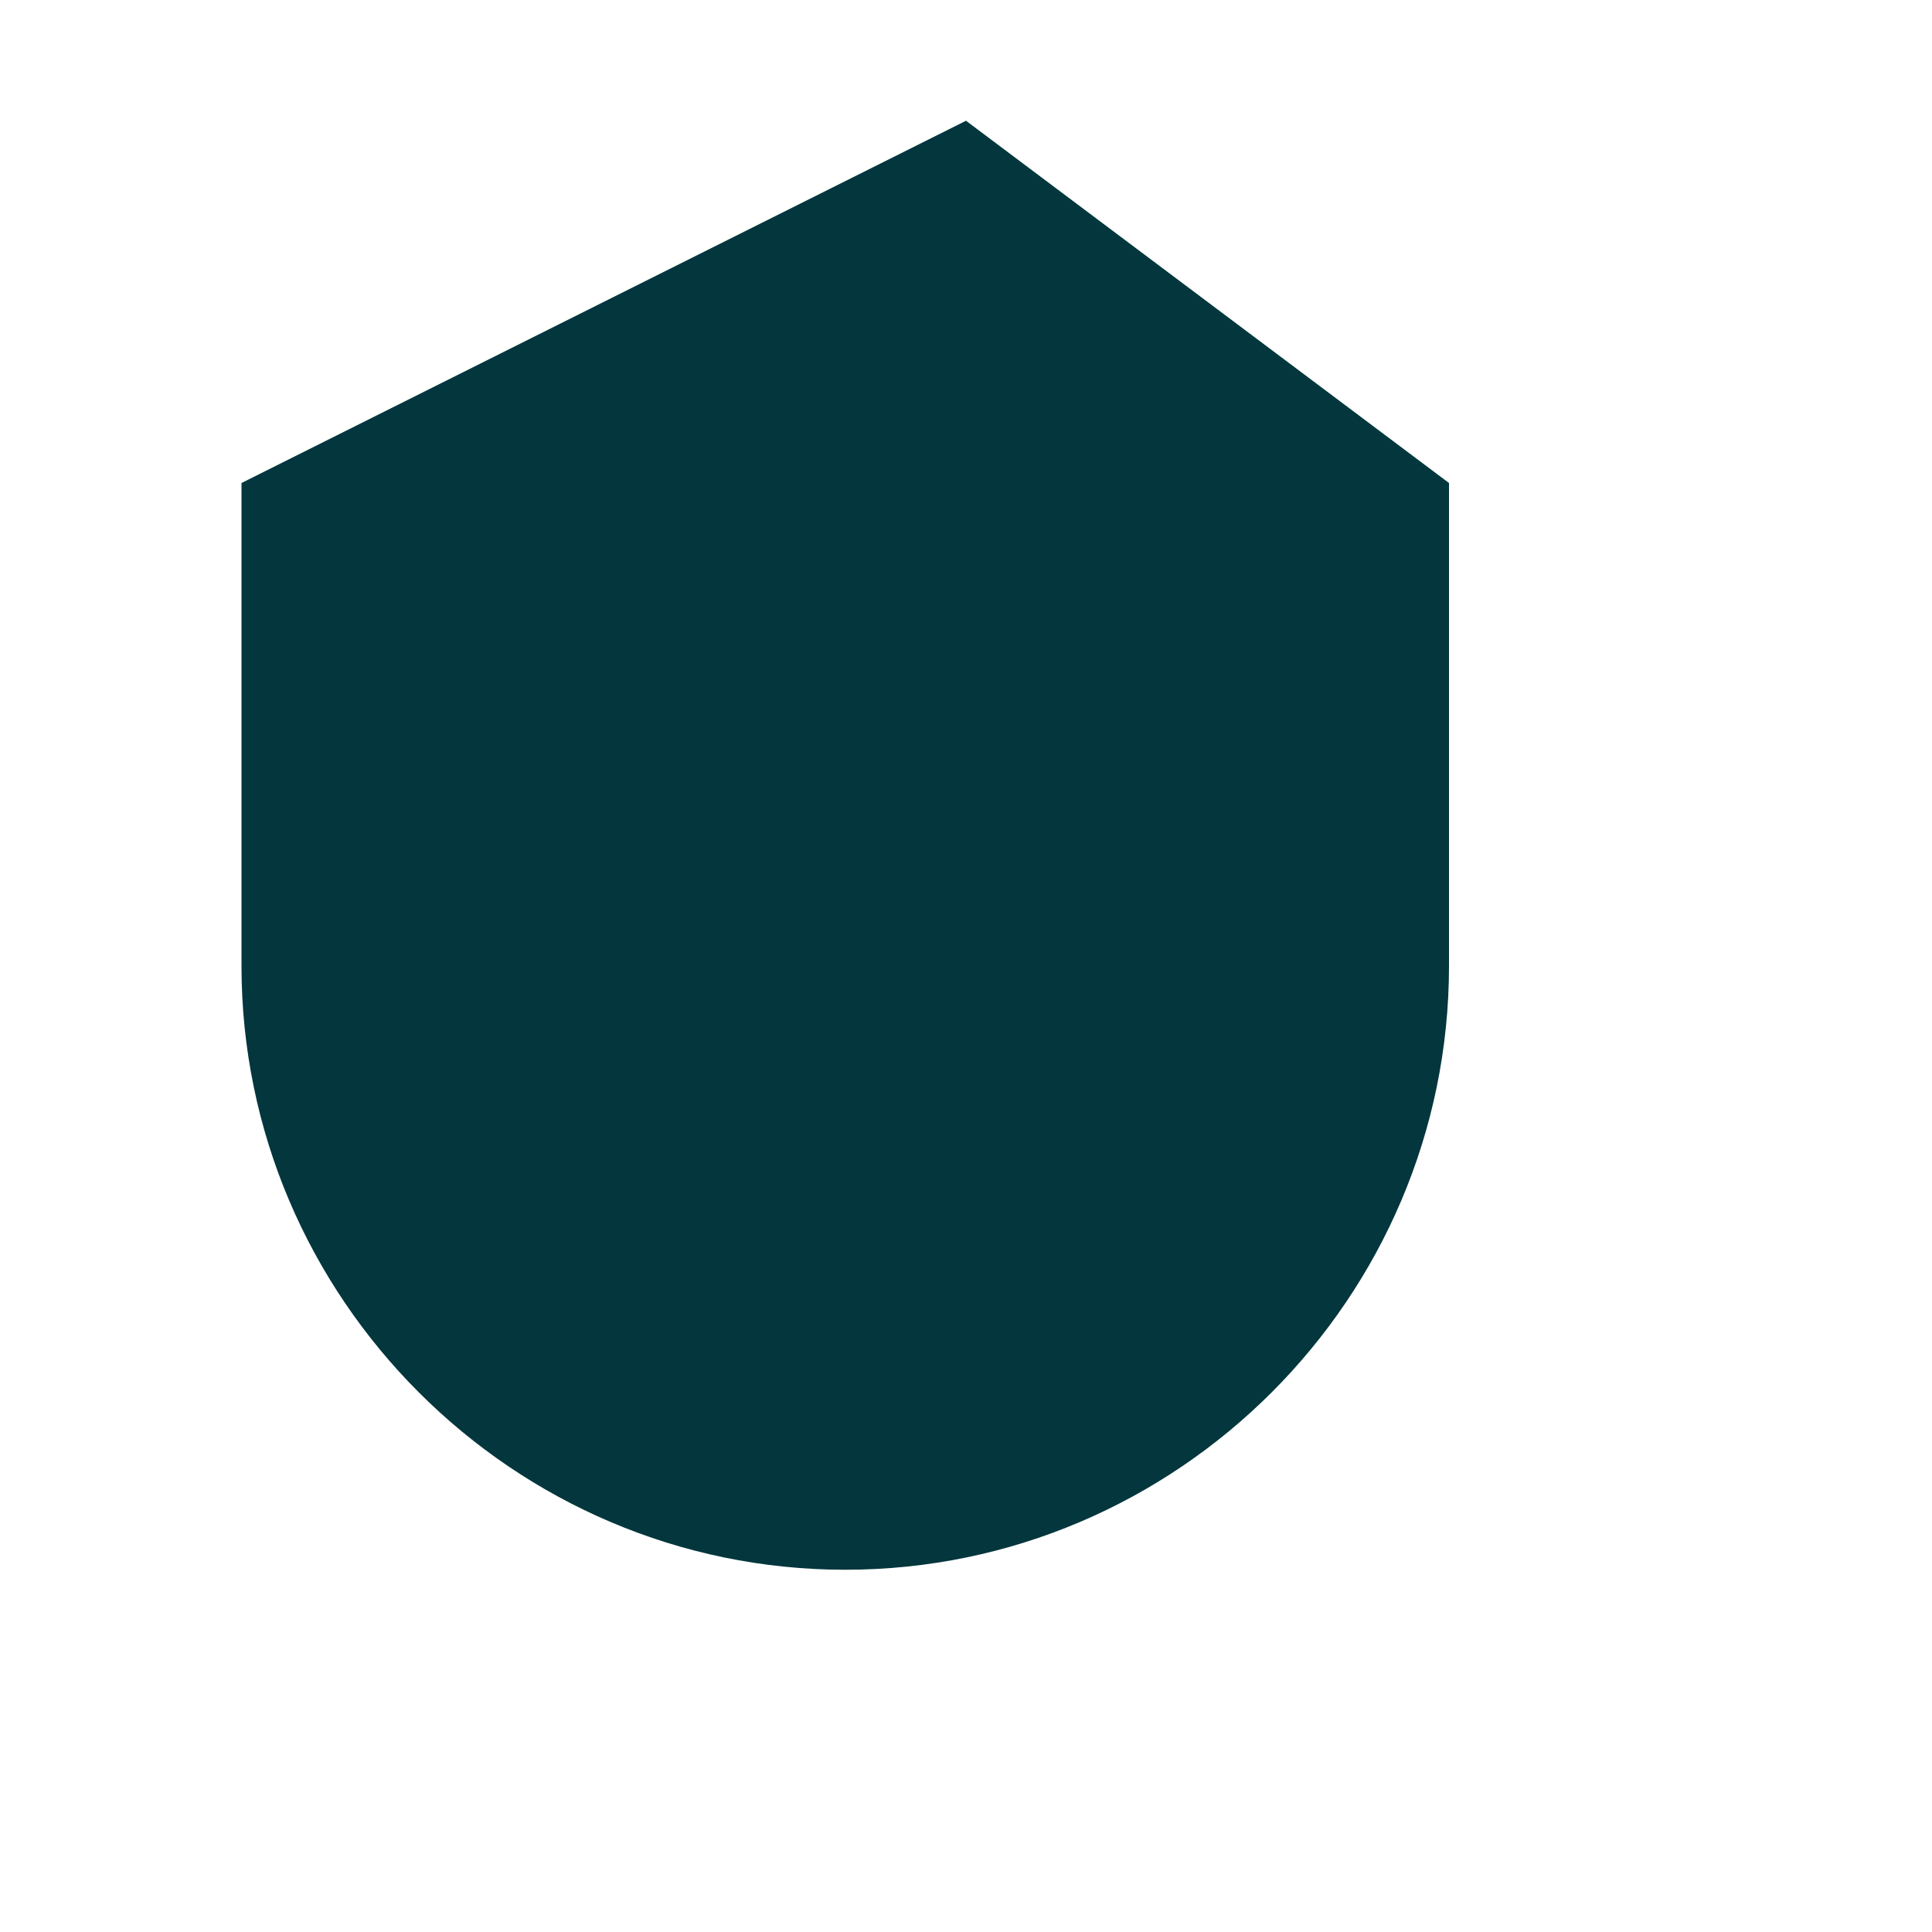 <svg width="32" height="32" viewBox="0 0 32 32" fill="none" xmlns="http://www.w3.org/2000/svg">
  <path d="M16 2L4 8v8c0 5.5 4.5 10 10 10s10-4.5 10-10V8L16 2z" fill="#03363D"/>
  <path d="M16 4L6 9v7c0 4.4 3.6 8 8 8s8-3.6 8-8V9L16 4z" fill="#03363D"/>
  <path d="M16 6L8 10v6c0 3.3 2.7 6 6 6s6-2.7 6-6v-6L16 6z" fill="#03363D"/>
  <path d="M16 8L10 11v5c0 2.2 1.8 4 4 4s4-1.8 4-4v-5L16 8z" fill="#03363D"/>
  <path d="M16 10L12 12v3c0 1.1.9 2 2 2s2-.9 2-2v-3L16 10z" fill="#03363D"/>
</svg>
